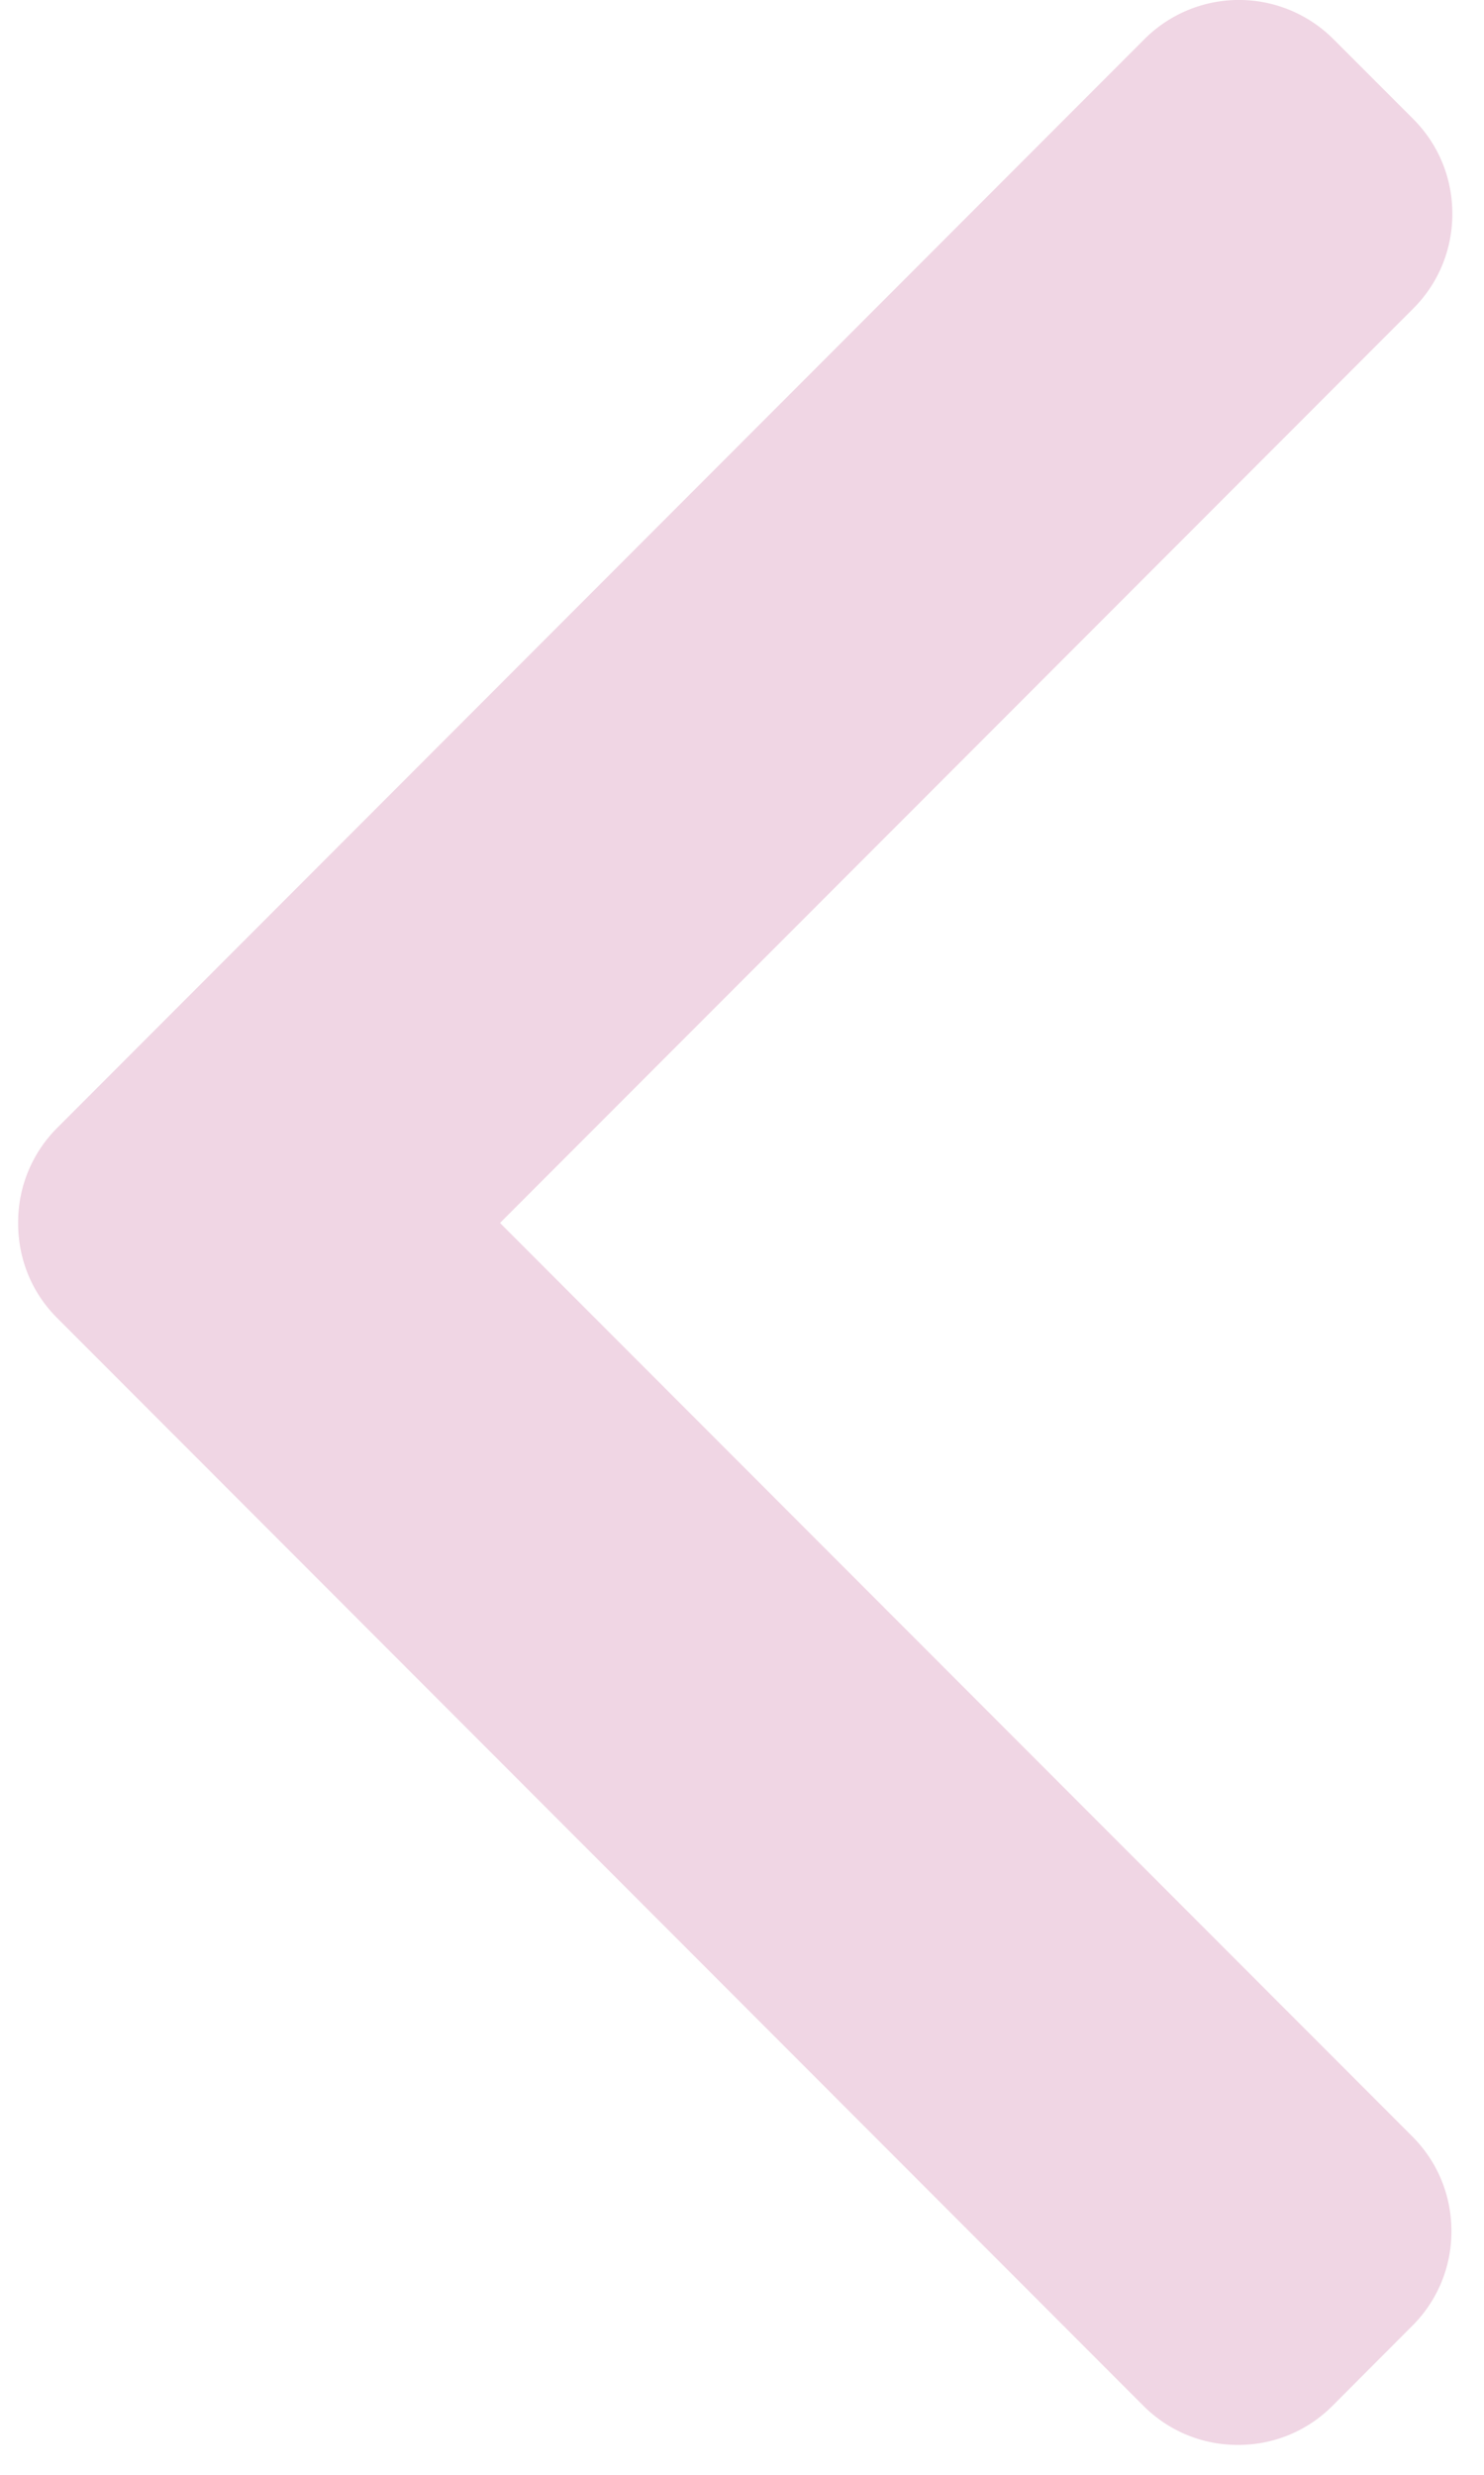 <svg xmlns="http://www.w3.org/2000/svg" width="18" height="30" viewBox="0 0 18 30"><g><g><path fill="#f0d6e4" d="M13.882.474l-13.19 13.2A1.615 1.615 0 0 0 .22 14.83c0 .434.167.841.472 1.146L13.87 29.165c.306.305.712.473 1.146.473.434 0 .84-.168 1.145-.473l.97-.972a1.61 1.61 0 0 0 .474-1.146c0-.434-.168-.841-.473-1.147L6.065 14.825 17.144 3.738c.304-.305.472-.712.472-1.147 0-.434-.168-.84-.472-1.146l-.971-.971a1.62 1.62 0 0 0-2.291 0z"/></g></g></svg>